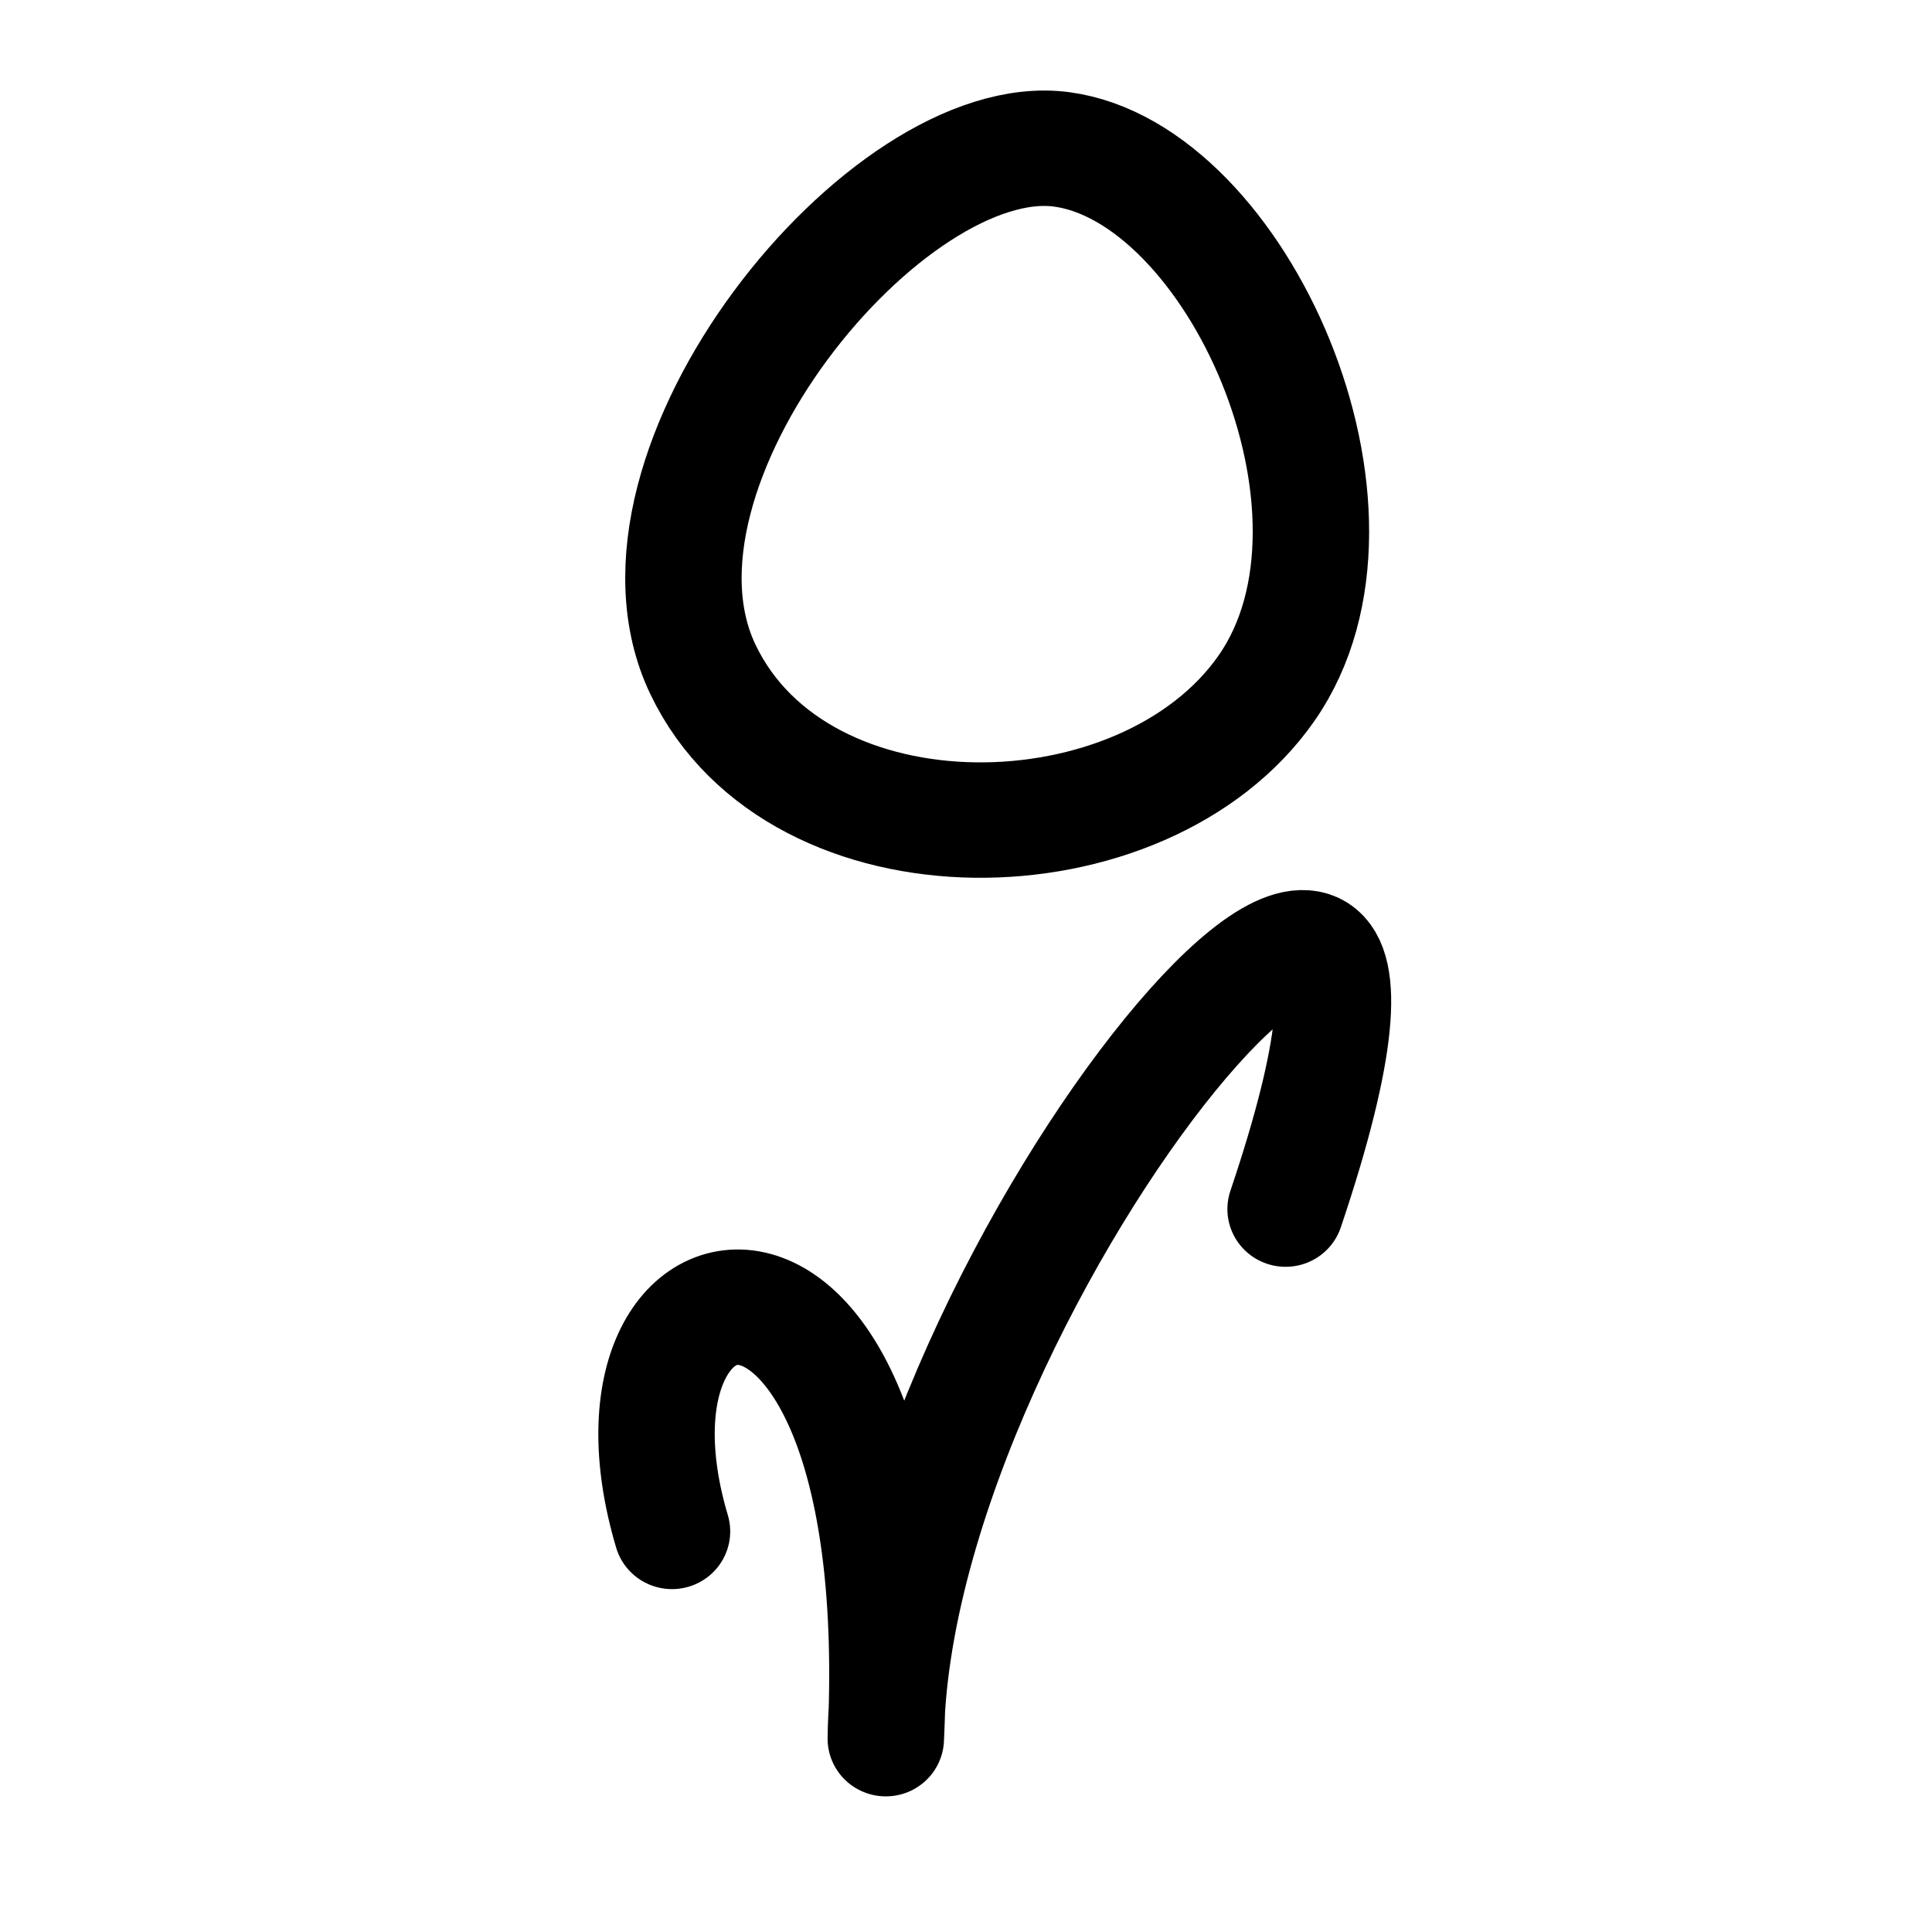 <?xml version="1.0" encoding="UTF-8" standalone="no"?>
<!-- Created with Inkscape (http://www.inkscape.org/) -->

<svg
   width="50mm"
   height="50mm"
   viewBox="0 0 50 50"
   version="1.1"
   id="svg5"
   inkscape:version="1.2.2 (b0a8486541, 2022-12-01)"
   sodipodi:docname="giala.svg"
   xmlns:inkscape="http://www.inkscape.org/namespaces/inkscape"
   xmlns:sodipodi="http://sodipodi.sourceforge.net/DTD/sodipodi-0.dtd"
   xmlns="http://www.w3.org/2000/svg"
   xmlns:svg="http://www.w3.org/2000/svg">
  <sodipodi:namedview
     id="namedview7"
     pagecolor="#dce477"
     bordercolor="#eeeeee"
     borderopacity="1"
     inkscape:showpageshadow="0"
     inkscape:pageopacity="0"
     inkscape:pagecheckerboard="0"
     inkscape:deskcolor="#505050"
     inkscape:document-units="mm"
     showgrid="false"
     inkscape:zoom="4.0793023"
     inkscape:cx="71.458298"
     inkscape:cy="98.178554"
     inkscape:window-width="1920"
     inkscape:window-height="1015"
     inkscape:window-x="0"
     inkscape:window-y="0"
     inkscape:window-maximized="1"
     inkscape:current-layer="layer1" />
  <defs
     id="defs2" />
  <g
     inkscape:label="Layer 1"
     inkscape:groupmode="layer"
     id="layer1">
    <g
       id="g1945"
       transform="matrix(1.169,0,0,1.159,-3.716,-6.106)"
       style="stroke-width:2.577;stroke-dasharray:none">
      <path
         style="fill:none;stroke:#000000;stroke-width:2.577;stroke-linecap:round;stroke-linejoin:round;stroke-dasharray:none;paint-order:fill markers stroke;stop-color:#000000"
         d="m 26.683,8.604 c -3.873,-0.523 -10.066,7.129 -7.942,11.613 2.124,4.483 9.767,4.346 12.48,0.414 2.712,-3.932 -0.665,-11.504 -4.538,-12.027 z"
         id="path14478"
         sodipodi:nodetypes="zzzz" />
      <path
         style="fill:none;stroke:#000000;stroke-width:2.577;stroke-linecap:round;stroke-linejoin:round;stroke-dasharray:none;paint-order:fill markers stroke;stop-color:#000000"
         d="m 18.056,39.464 c -1.986,-6.732 5.337,-8.016 4.733,4.628 0.118,-10.414 13.711,-26.364 8.851,-11.825"
         id="path4125"
         sodipodi:nodetypes="ccc" />
    </g>
  </g>
</svg>
